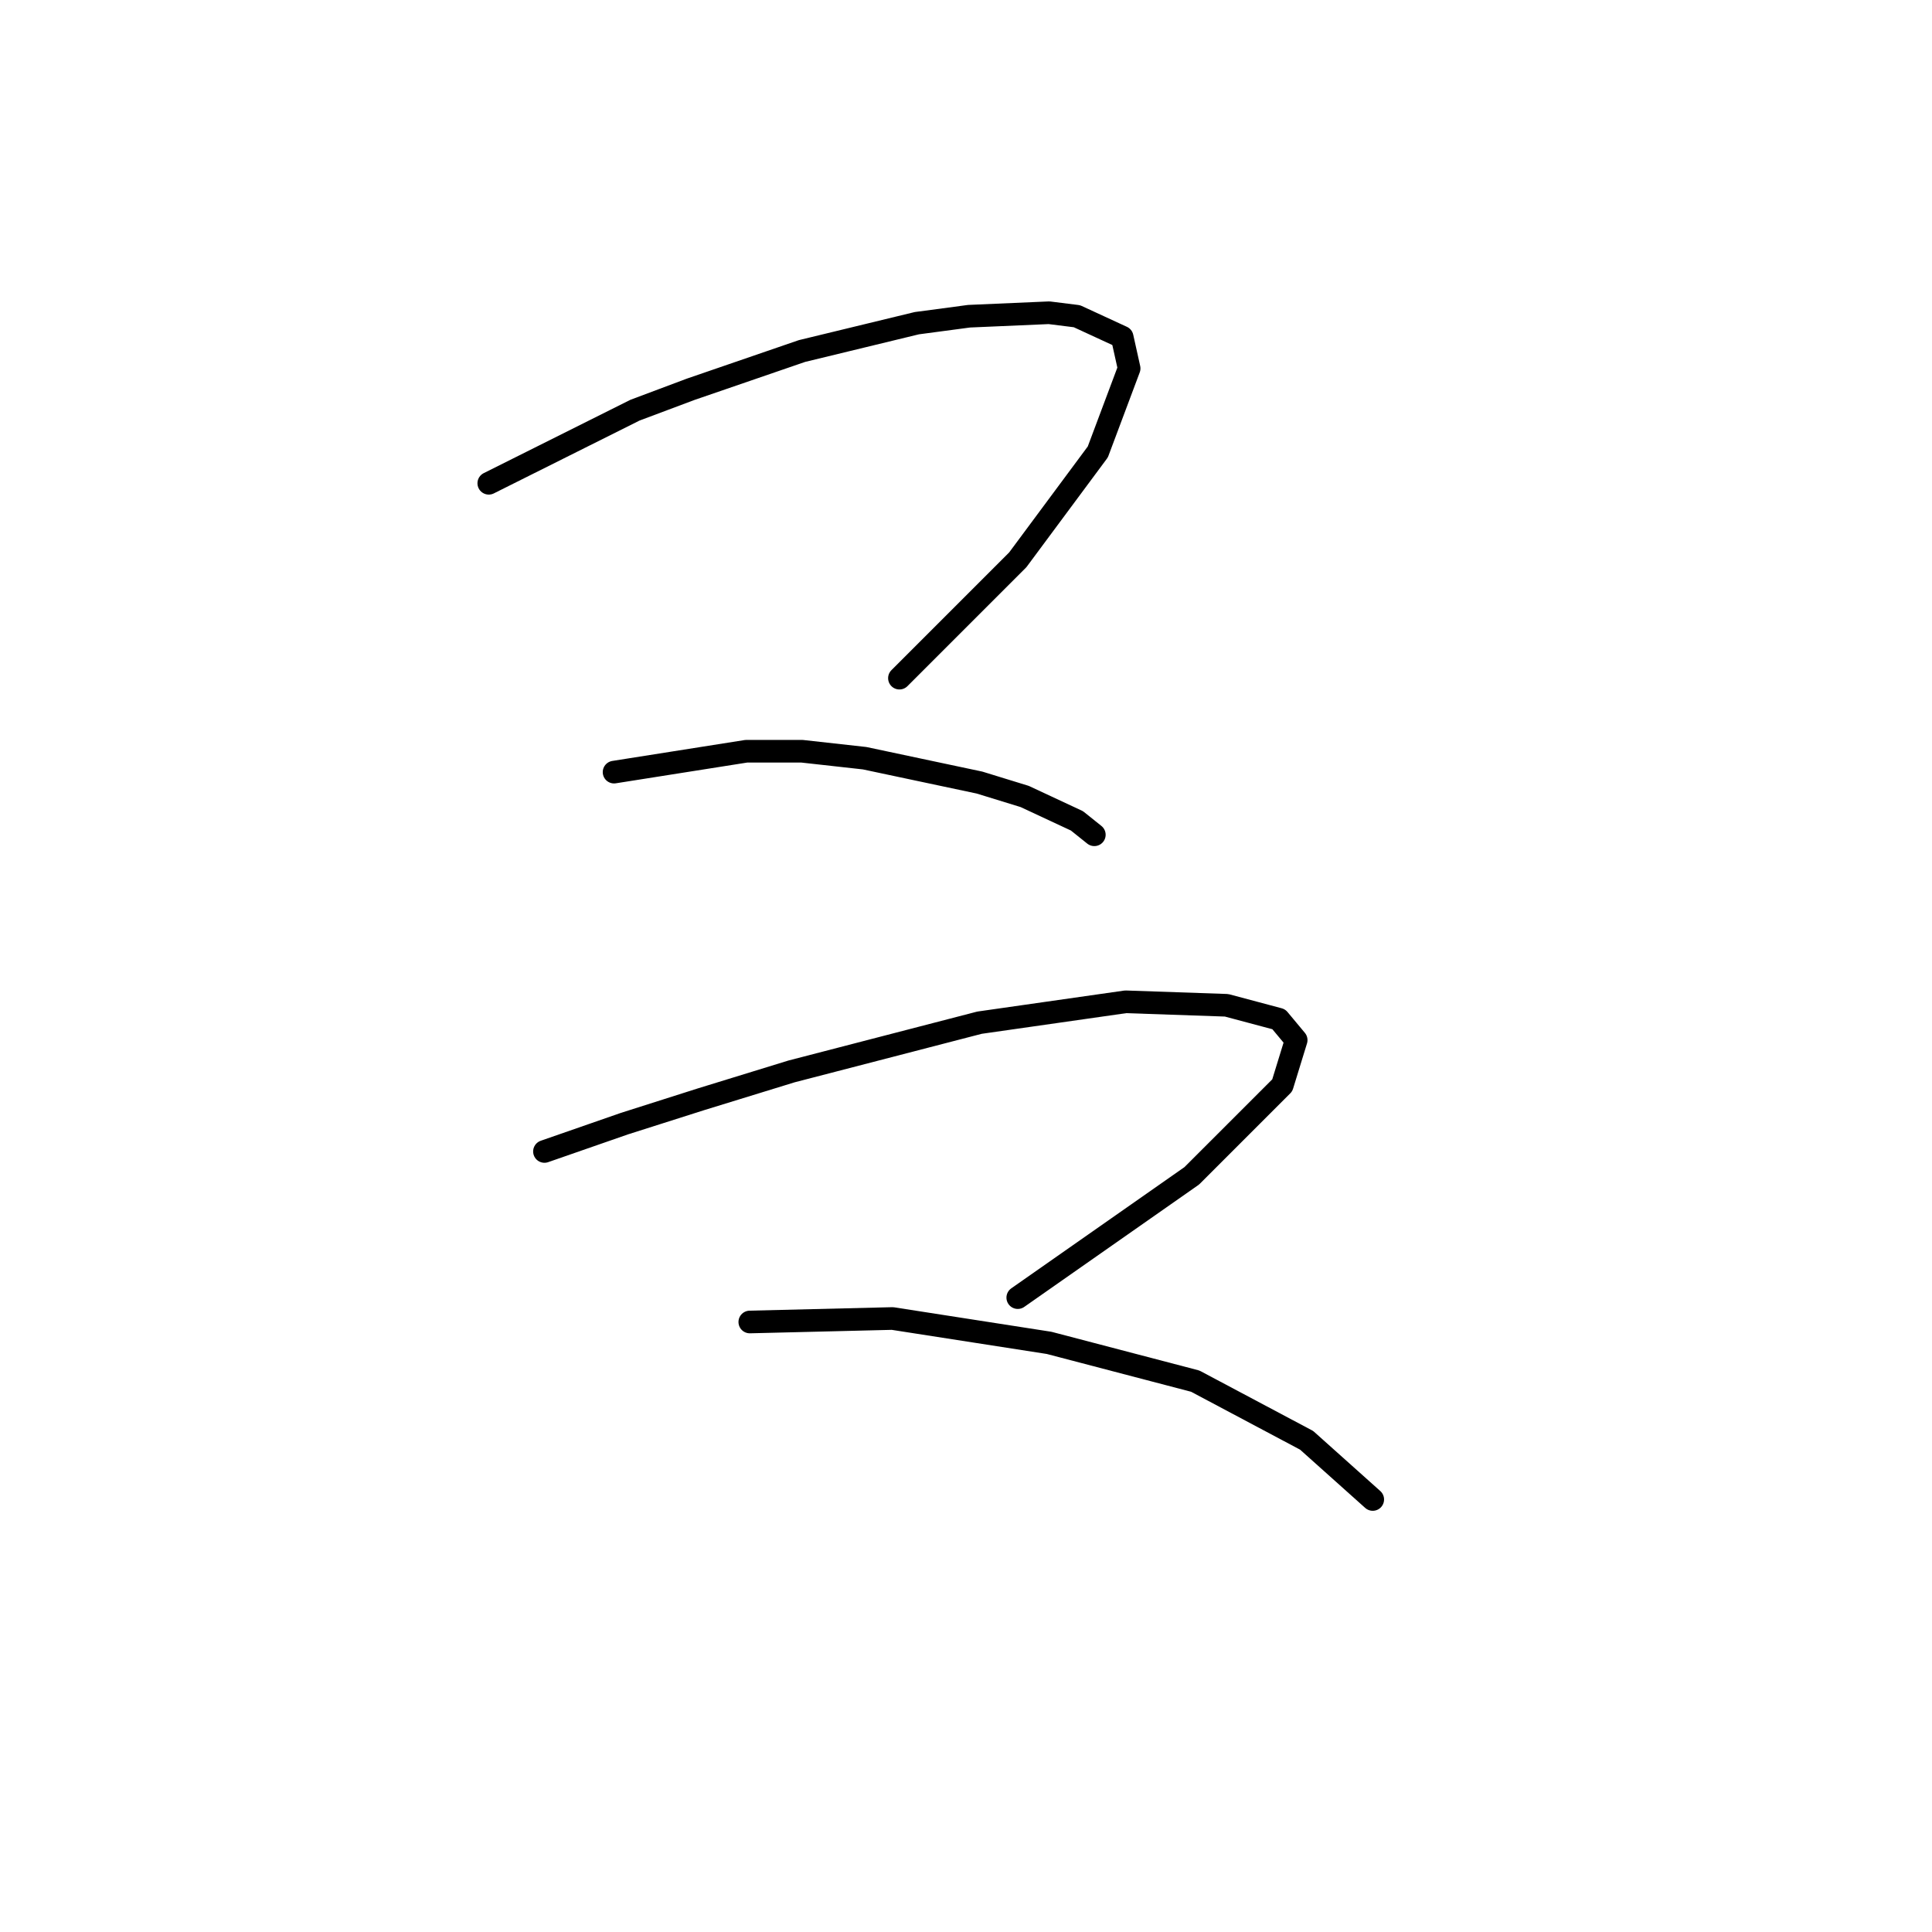 <?xml version="1.0" standalone="no"?>
    <svg width="256" height="256" xmlns="http://www.w3.org/2000/svg" version="1.1">
    <polyline stroke="black" stroke-width="3" stroke-linecap="round" fill="transparent" stroke-linejoin="round" points="64.766 64.036 84.134 54.352 91.512 51.585 106.269 46.512 121.486 42.823 128.403 41.901 139.009 41.44 142.698 41.901 148.693 44.668 149.615 48.818 145.465 59.885 134.859 74.181 119.18 89.859 119.18 89.859 " />
        <polyline stroke="black" stroke-width="3" stroke-linecap="round" fill="transparent" stroke-linejoin="round" points="81.367 102.31 98.89 99.543 106.269 99.543 114.569 100.466 129.787 103.694 135.781 105.538 142.698 108.766 145.004 110.611 145.004 110.611 " />
        <polyline stroke="black" stroke-width="3" stroke-linecap="round" fill="transparent" stroke-linejoin="round" points="72.144 152.574 82.75 148.885 92.896 145.657 104.885 141.968 129.787 135.512 149.154 132.745 162.527 133.206 169.444 135.051 171.75 137.818 169.906 143.813 157.916 155.802 134.859 171.942 134.859 171.942 " />
        <polyline stroke="black" stroke-width="3" stroke-linecap="round" fill="transparent" stroke-linejoin="round" points="99.352 175.17 118.258 174.709 139.009 177.937 158.377 183.009 173.134 190.849 181.895 198.688 181.895 198.688 " />
        </svg>